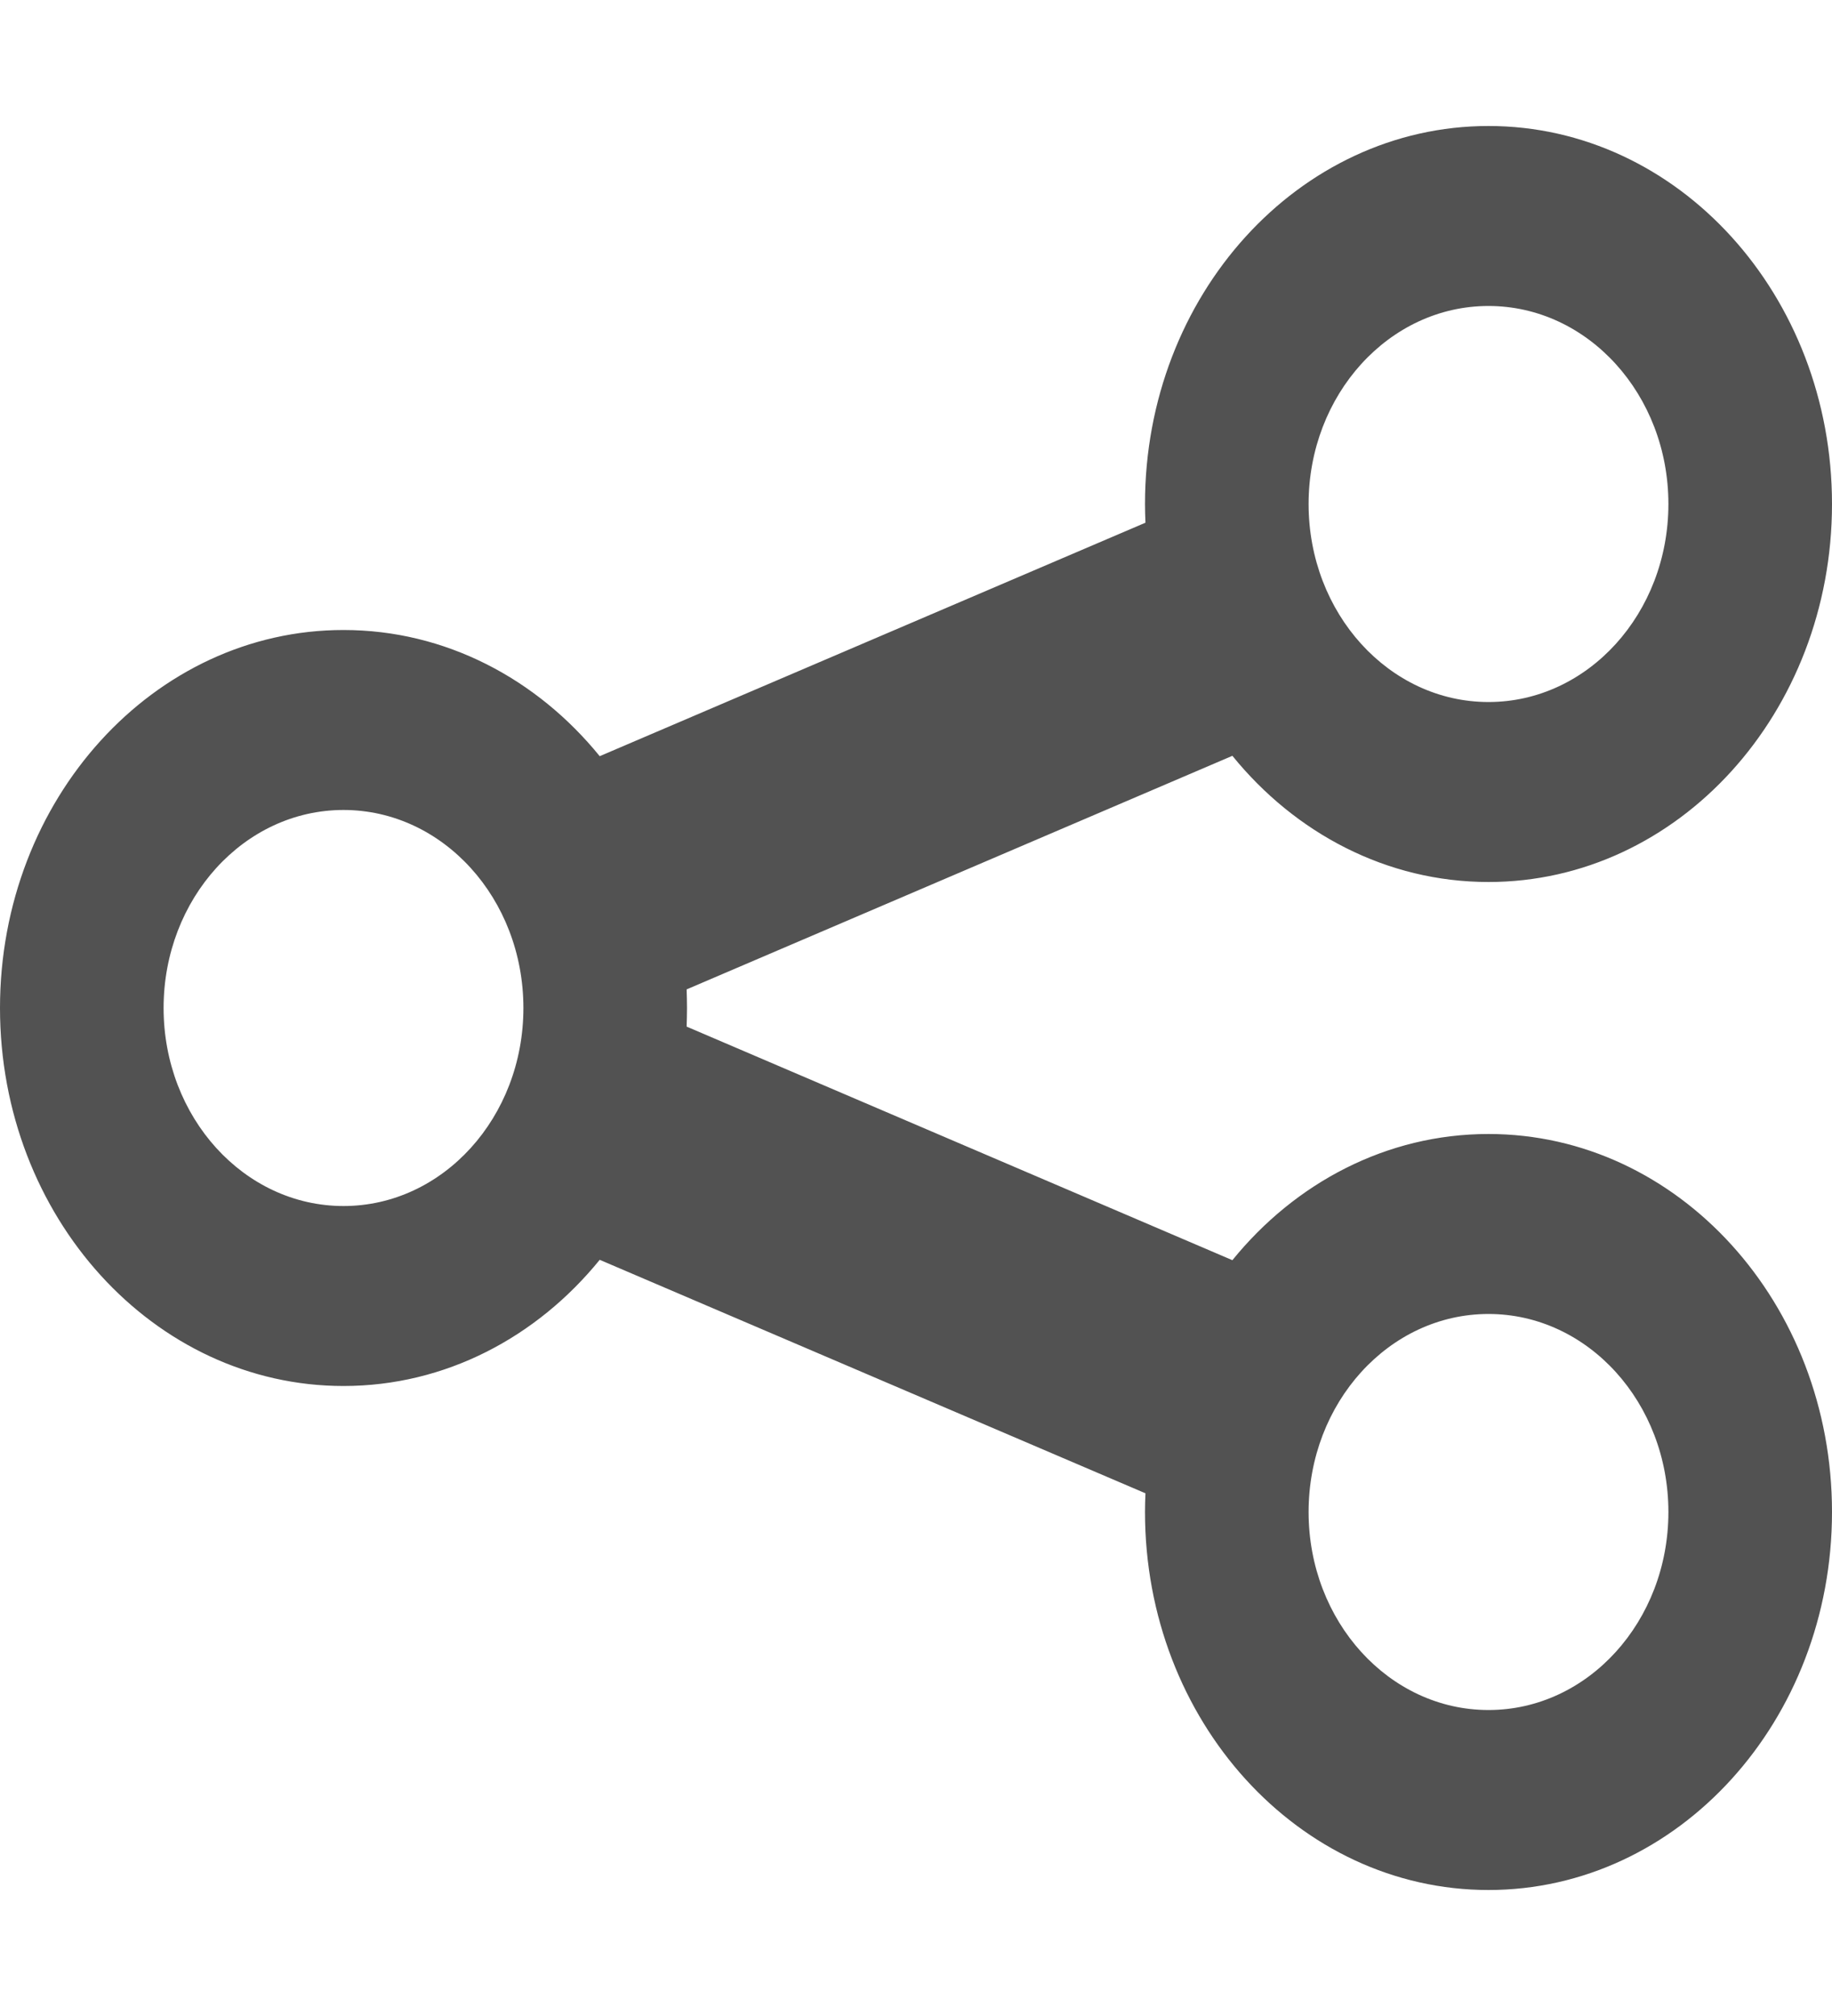 <svg width="20" height="22" viewBox="0 0 20 22" fill="none" xmlns="http://www.w3.org/2000/svg">
<path fill-rule="evenodd" clip-rule="evenodd" d="M14.286 16.5C14.286 17.693 15.165 18.661 16.25 18.661C17.335 18.661 18.214 17.693 18.214 16.5C18.214 15.307 17.335 14.339 16.25 14.339C15.165 14.339 14.286 15.307 14.286 16.5ZM16.25 20.625C14.179 20.625 12.5 18.778 12.5 16.5C12.5 16.432 12.502 16.364 12.505 16.296L6.547 13.748C5.86 14.593 4.862 15.125 3.75 15.125C1.679 15.125 0 13.278 0 11C0 8.722 1.679 6.875 3.75 6.875C4.862 6.875 5.86 7.407 6.547 8.252L12.505 5.704C12.502 5.636 12.5 5.568 12.5 5.5C12.5 3.222 14.179 1.375 16.25 1.375C18.321 1.375 20 3.222 20 5.5C20 7.778 18.321 9.625 16.25 9.625C15.139 9.625 14.14 9.093 13.454 8.248L7.496 10.797C7.498 10.864 7.5 10.932 7.5 11C7.5 11.068 7.498 11.136 7.496 11.203L13.454 13.752C14.14 12.907 15.139 12.375 16.25 12.375C18.321 12.375 20 14.222 20 16.5C20 18.778 18.321 20.625 16.25 20.625ZM16.25 7.661C15.165 7.661 14.286 6.693 14.286 5.5C14.286 4.307 15.165 3.339 16.25 3.339C17.335 3.339 18.214 4.307 18.214 5.5C18.214 6.693 17.335 7.661 16.25 7.661ZM3.75 13.161C2.665 13.161 1.786 12.193 1.786 11C1.786 9.807 2.665 8.839 3.75 8.839C4.835 8.839 5.714 9.807 5.714 11C5.714 12.193 4.835 13.161 3.75 13.161Z" fill="#525252"/>
</svg>
